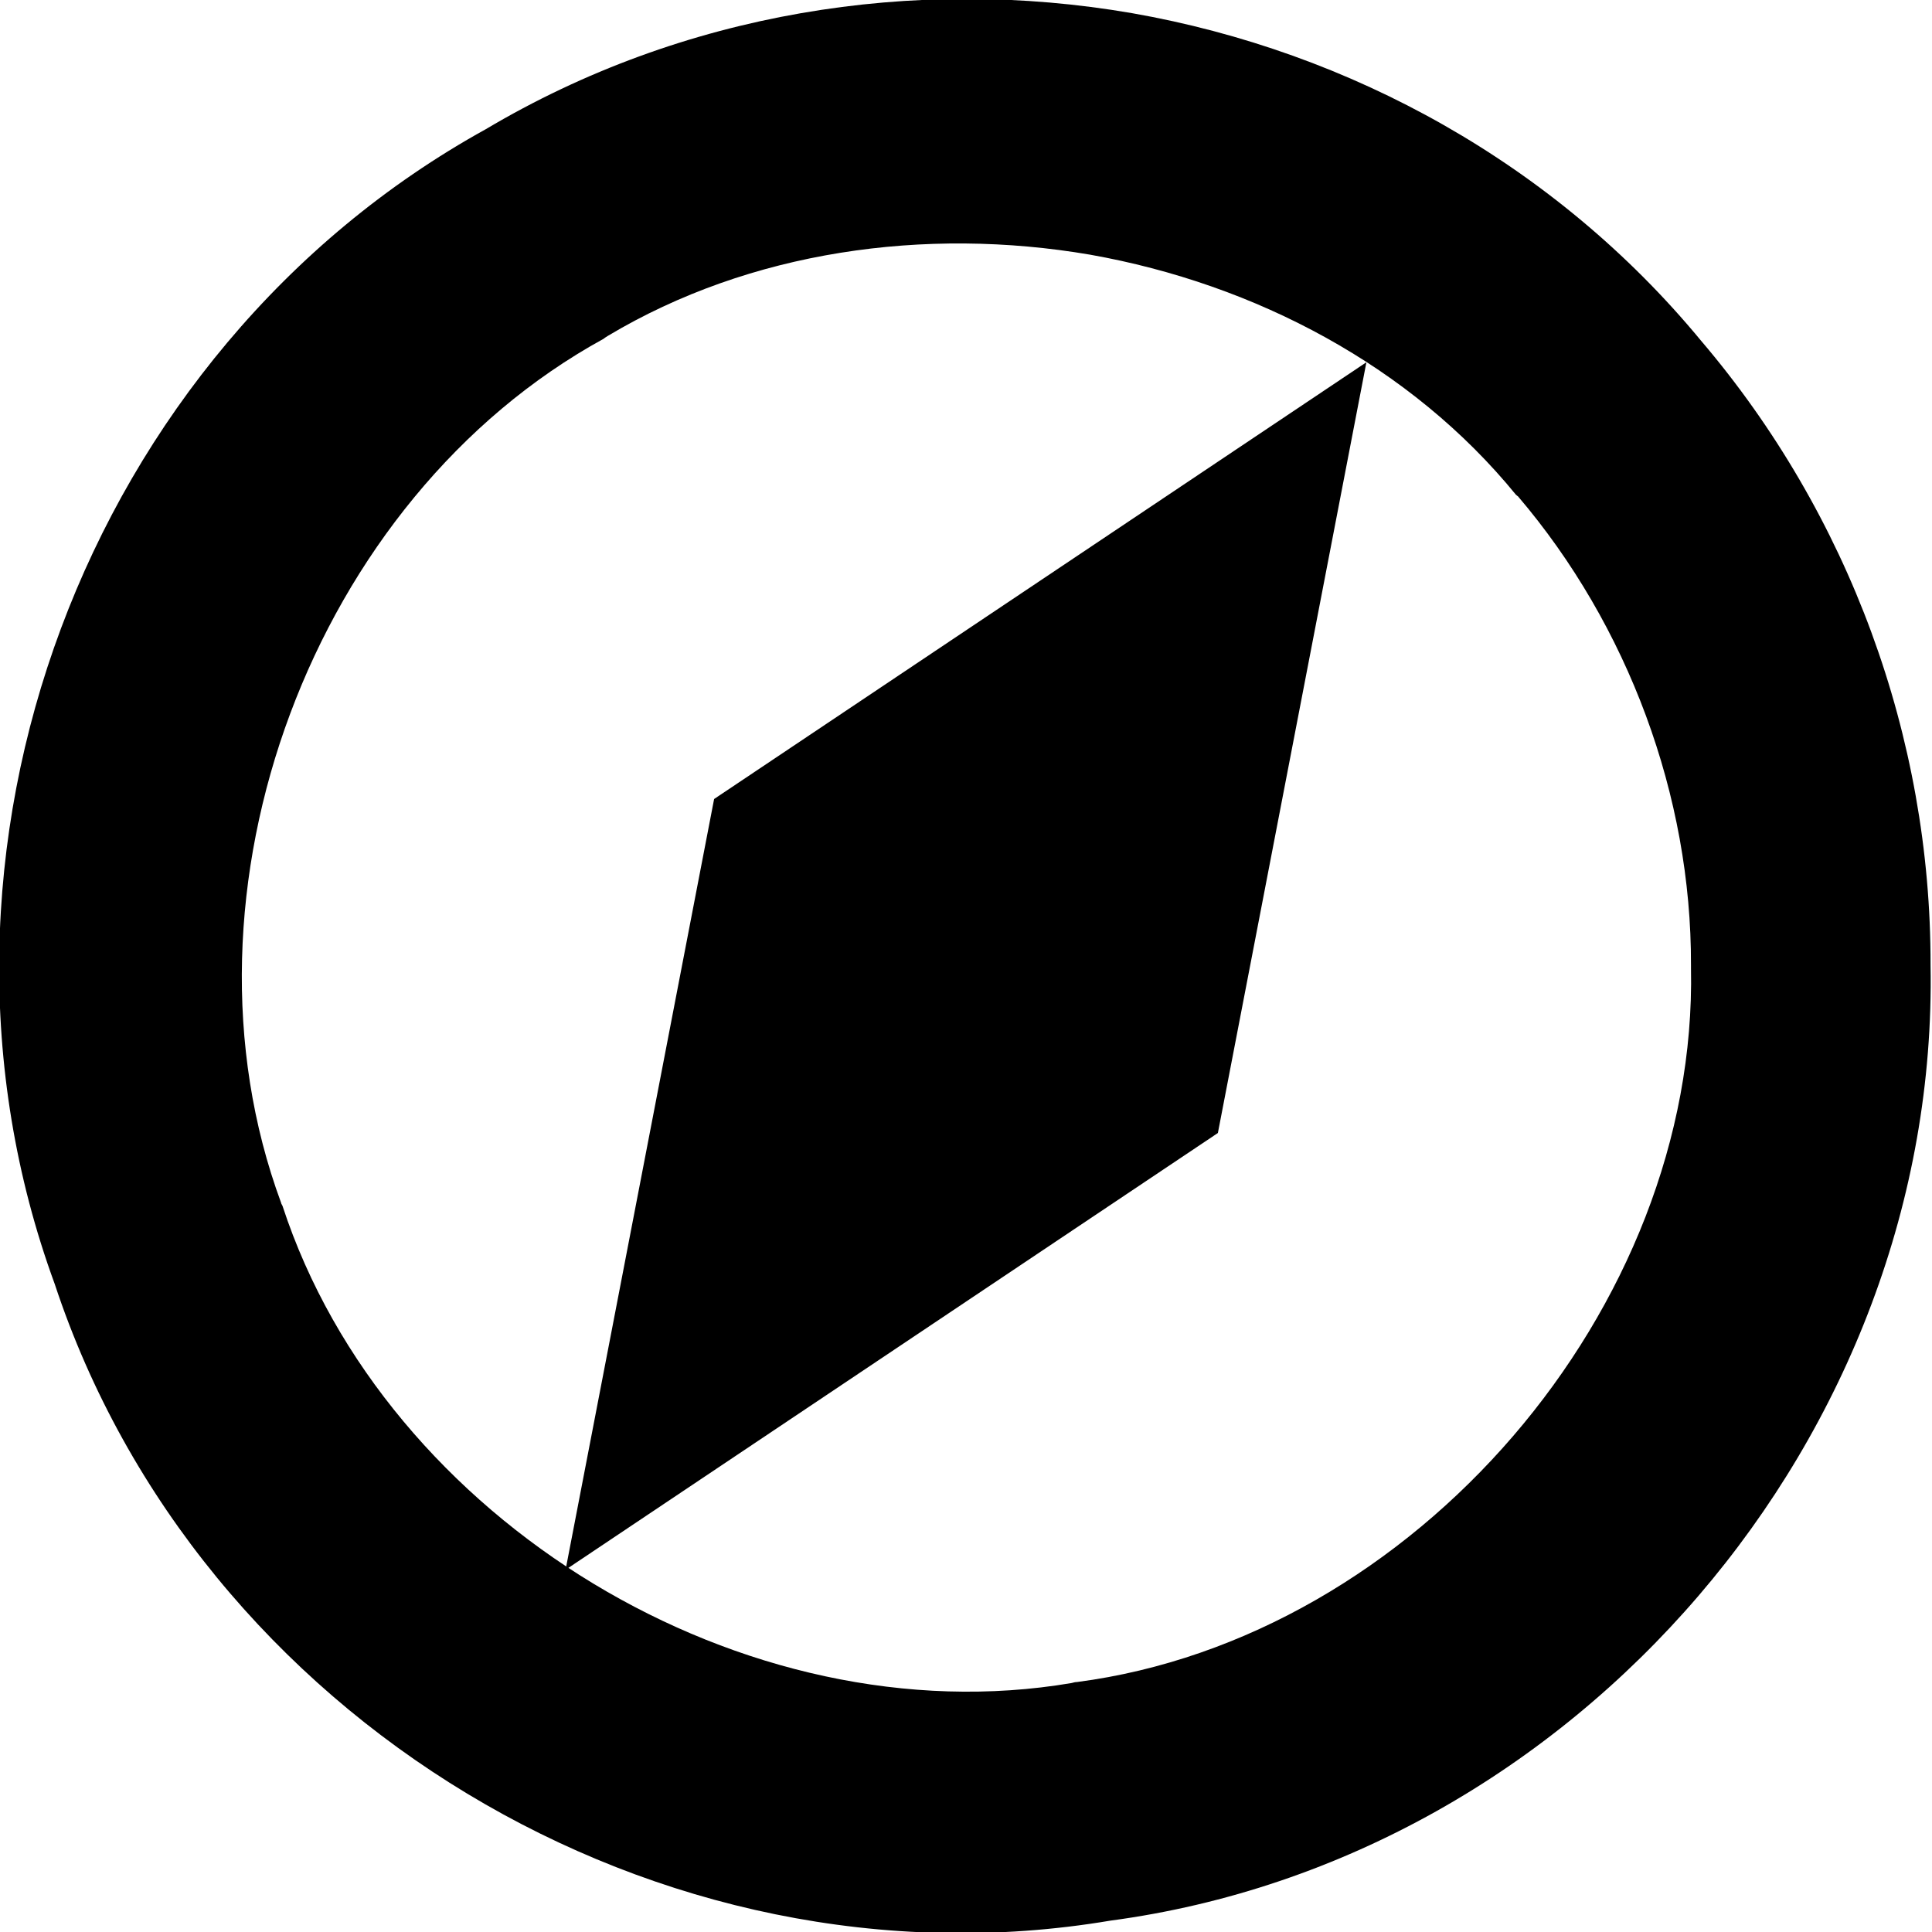 <?xml version="1.0" encoding="UTF-8"?>
<svg xmlns="http://www.w3.org/2000/svg" xmlns:xlink="http://www.w3.org/1999/xlink" width="16" height="16" viewBox="0 0 16 16" version="1.1">
<g id="surface1">
<path style=" stroke:none;fill-rule:evenodd;fill:rgb(0%,0%,0%);fill-opacity:1;" d="M 9.375 0.109 C 7.566 -0.203 5.652 0.102 4.023 1.07 C 0.707 2.902 -0.852 7.074 0.453 10.633 C 1.641 14.23 5.461 16.535 9.195 15.906 C 13.055 15.391 16.059 11.887 15.988 7.992 C 15.992 6.105 15.312 4.258 14.086 2.82 C 12.879 1.359 11.184 0.426 9.375 0.109 Z M 9.027 2.109 C 10.398 2.352 11.688 3.035 12.555 4.098 C 12.562 4.102 12.566 4.109 12.57 4.109 C 13.484 5.18 14.008 6.594 14.004 7.992 C 14.004 8 14.004 8.008 14.004 8.016 C 14.062 10.836 11.711 13.566 8.918 13.93 C 8.902 13.93 8.891 13.934 8.875 13.938 C 6.168 14.398 3.195 12.598 2.34 9.988 C 2.336 9.977 2.328 9.969 2.328 9.961 C 1.375 7.383 2.59 4.125 5 2.805 C 5.008 2.797 5.023 2.789 5.035 2.781 C 6.211 2.078 7.66 1.875 9.027 2.109 Z M 9.027 2.109 "/>
<path style=" stroke:none;fill-rule:nonzero;fill:rgb(0%,0%,0%);fill-opacity:1;" d="M 11.316 3 L 5.914 6.617 L 4.684 13 L 10.086 9.383 Z M 11.316 3 "/>
</g>
</svg>
